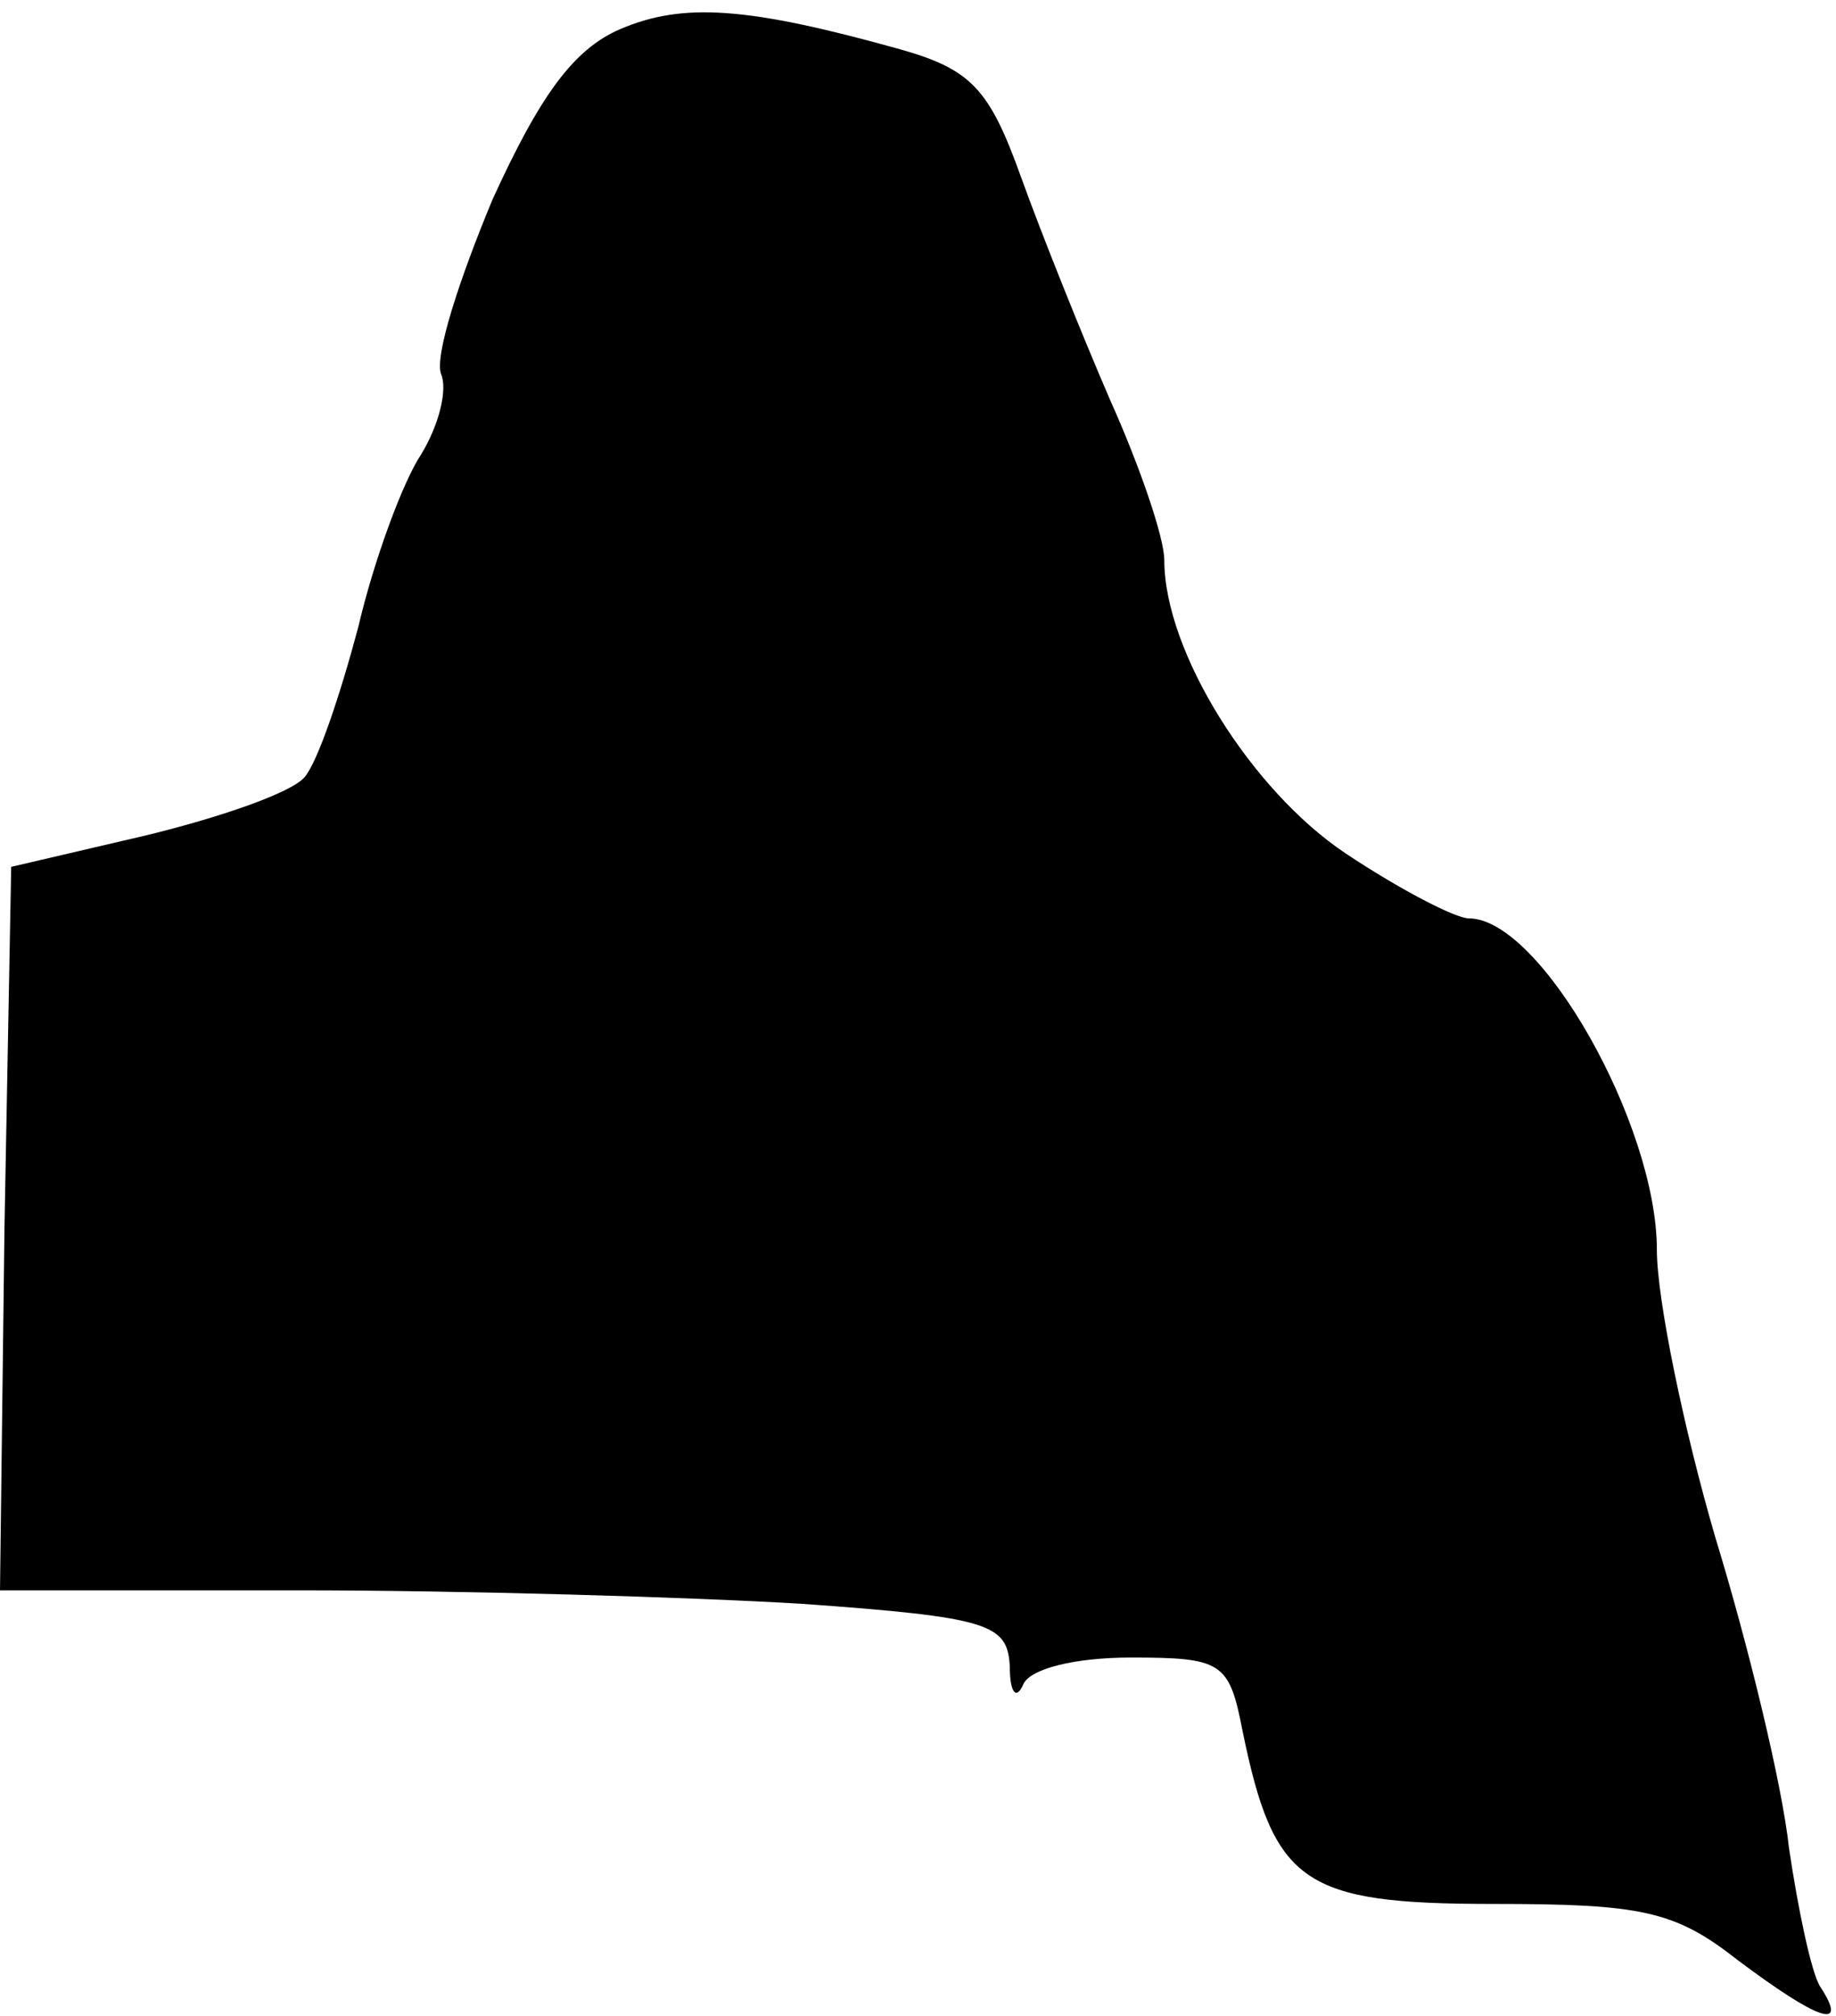<?xml version="1.0" standalone="no"?>
<!DOCTYPE svg PUBLIC "-//W3C//DTD SVG 20010904//EN"
 "http://www.w3.org/TR/2001/REC-SVG-20010904/DTD/svg10.dtd">
<svg version="1.0" xmlns="http://www.w3.org/2000/svg"
 width="82pt" height="90pt" viewBox="0 0 82 90"
 preserveAspectRatio="xMidYMid meet">
<g transform="translate(0,90) scale(0.1,-0.1)"
fill="#000000" stroke="none">
<path fill="#000000" stroke="none" d="M277 887 c-21 -9 -36 -30 -57 -76 -15
-36 -26 -70 -23 -78 3 -7 -1 -23 -9 -36 -8 -12 -21 -47 -28 -77 -8 -30 -18
-60 -24 -67 -6 -7 -38 -18 -71 -26 l-60 -14 -3 -161 -2 -162 133 0 c74 0 175
-3 225 -6 84 -6 92 -9 93 -28 0 -12 3 -15 6 -8 3 7 23 12 48 12 41 0 44 -2 50
-33 14 -68 27 -77 112 -77 66 0 81 -3 109 -25 36 -27 50 -32 37 -12 -4 6 -10
35 -14 62 -3 28 -18 90 -33 139 -14 48 -26 106 -26 128 0 56 -52 148 -84 148
-6 0 -31 13 -55 29 -42 28 -81 90 -81 131 0 10 -11 42 -24 71 -13 30 -31 75
-40 100 -14 39 -22 48 -54 57 -68 19 -97 21 -125 9z"/>
</g>
</svg>
